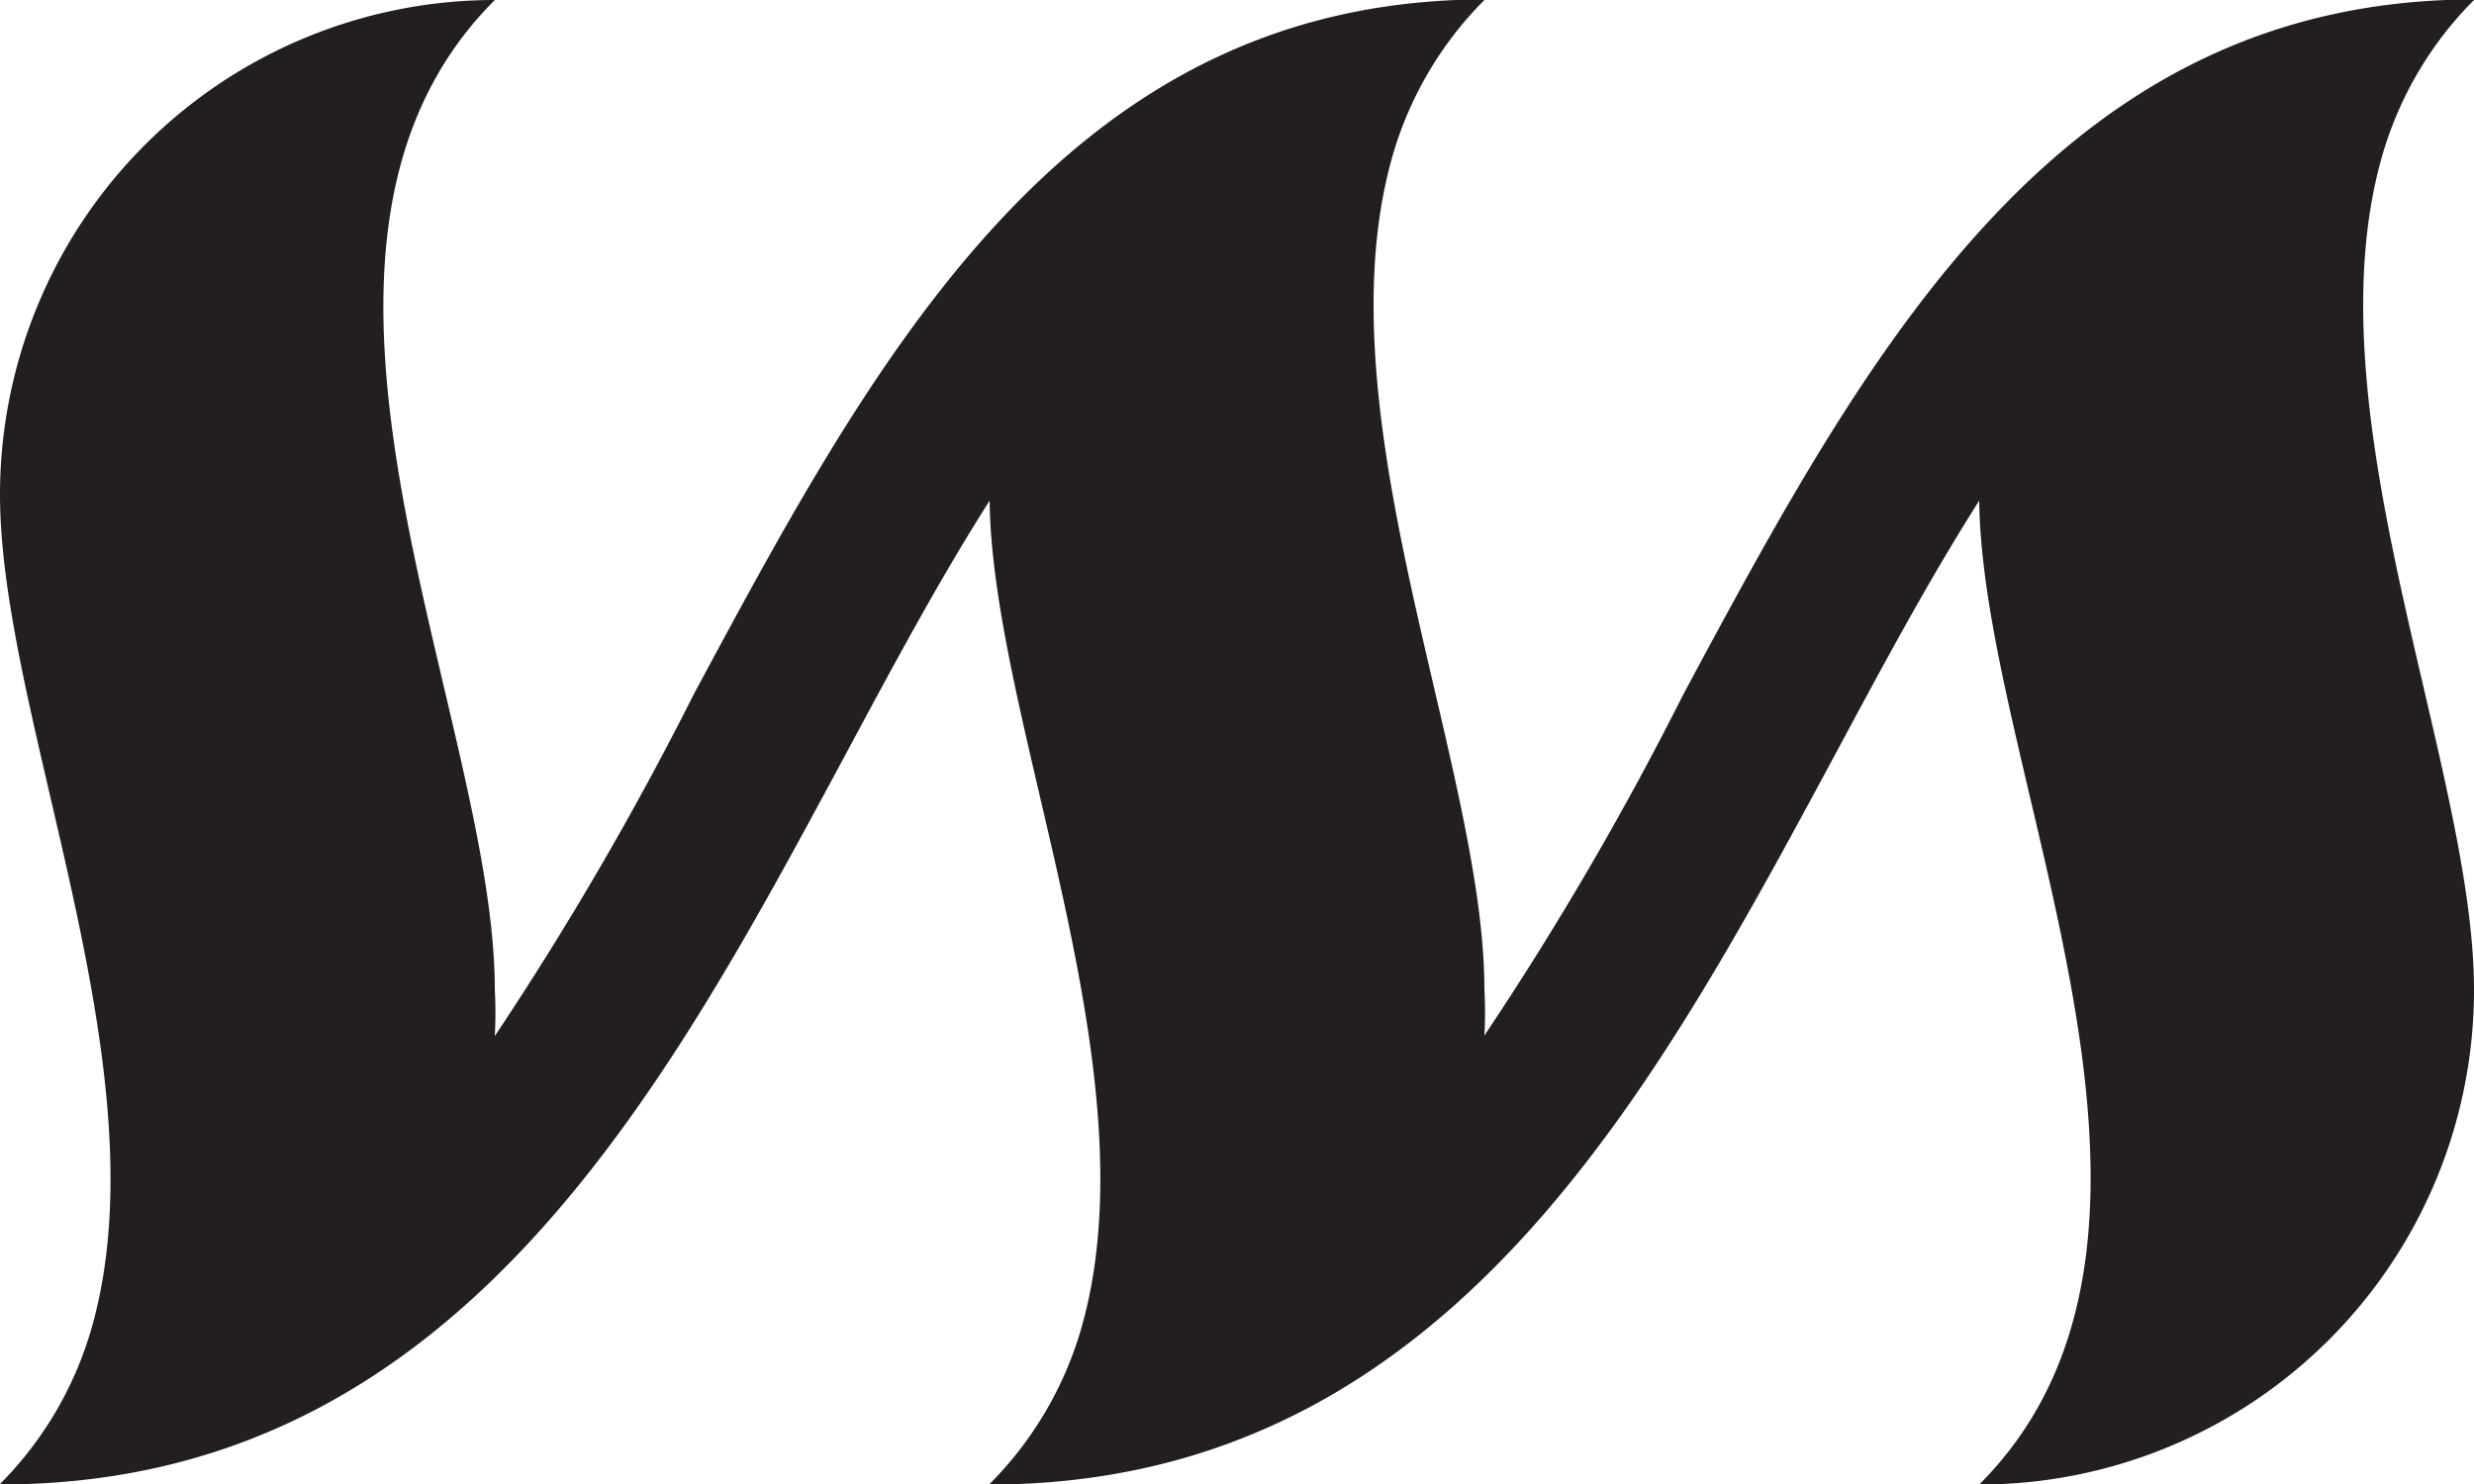 <svg xmlns="http://www.w3.org/2000/svg" viewBox="0 0 45 27"><defs><style>.cls-1{fill:#231f20;}</style></defs><title>Asset 2</title><g id="Layer_2" data-name="Layer 2"><g id="Layer_2-2" data-name="Layer 2"><path class="cls-1" d="M43.32,2.87A6.59,6.59,0,0,1,45,0h-.51C37.25.29,33.88,6.56,30.62,12.63A58.08,58.08,0,0,1,27,18.84,7.75,7.75,0,0,0,27,18c0-4.06-3-10.44-1.68-15.13A6.59,6.59,0,0,1,27,0h-.51C19.25.29,15.88,6.56,12.62,12.63A59,59,0,0,1,9,18.85,7.94,7.94,0,0,0,9,18C9,13,4.44,4.56,9,0A9,9,0,0,0,0,9c0,4.06,3,10.46,1.67,15.15A6.6,6.6,0,0,1,0,27H.49c7.89-.27,11.58-7.12,14.84-13.18.88-1.64,1.74-3.25,2.67-4.71.05,4.06,3,10.4,1.67,15.05A6.6,6.6,0,0,1,18,27h.53c7.86-.3,11.54-7.13,14.8-13.18.88-1.64,1.74-3.25,2.67-4.71.06,5,4.53,13.37,0,17.9a9,9,0,0,0,9-9C45,13.94,42,7.56,43.32,2.87Z"/></g></g></svg>